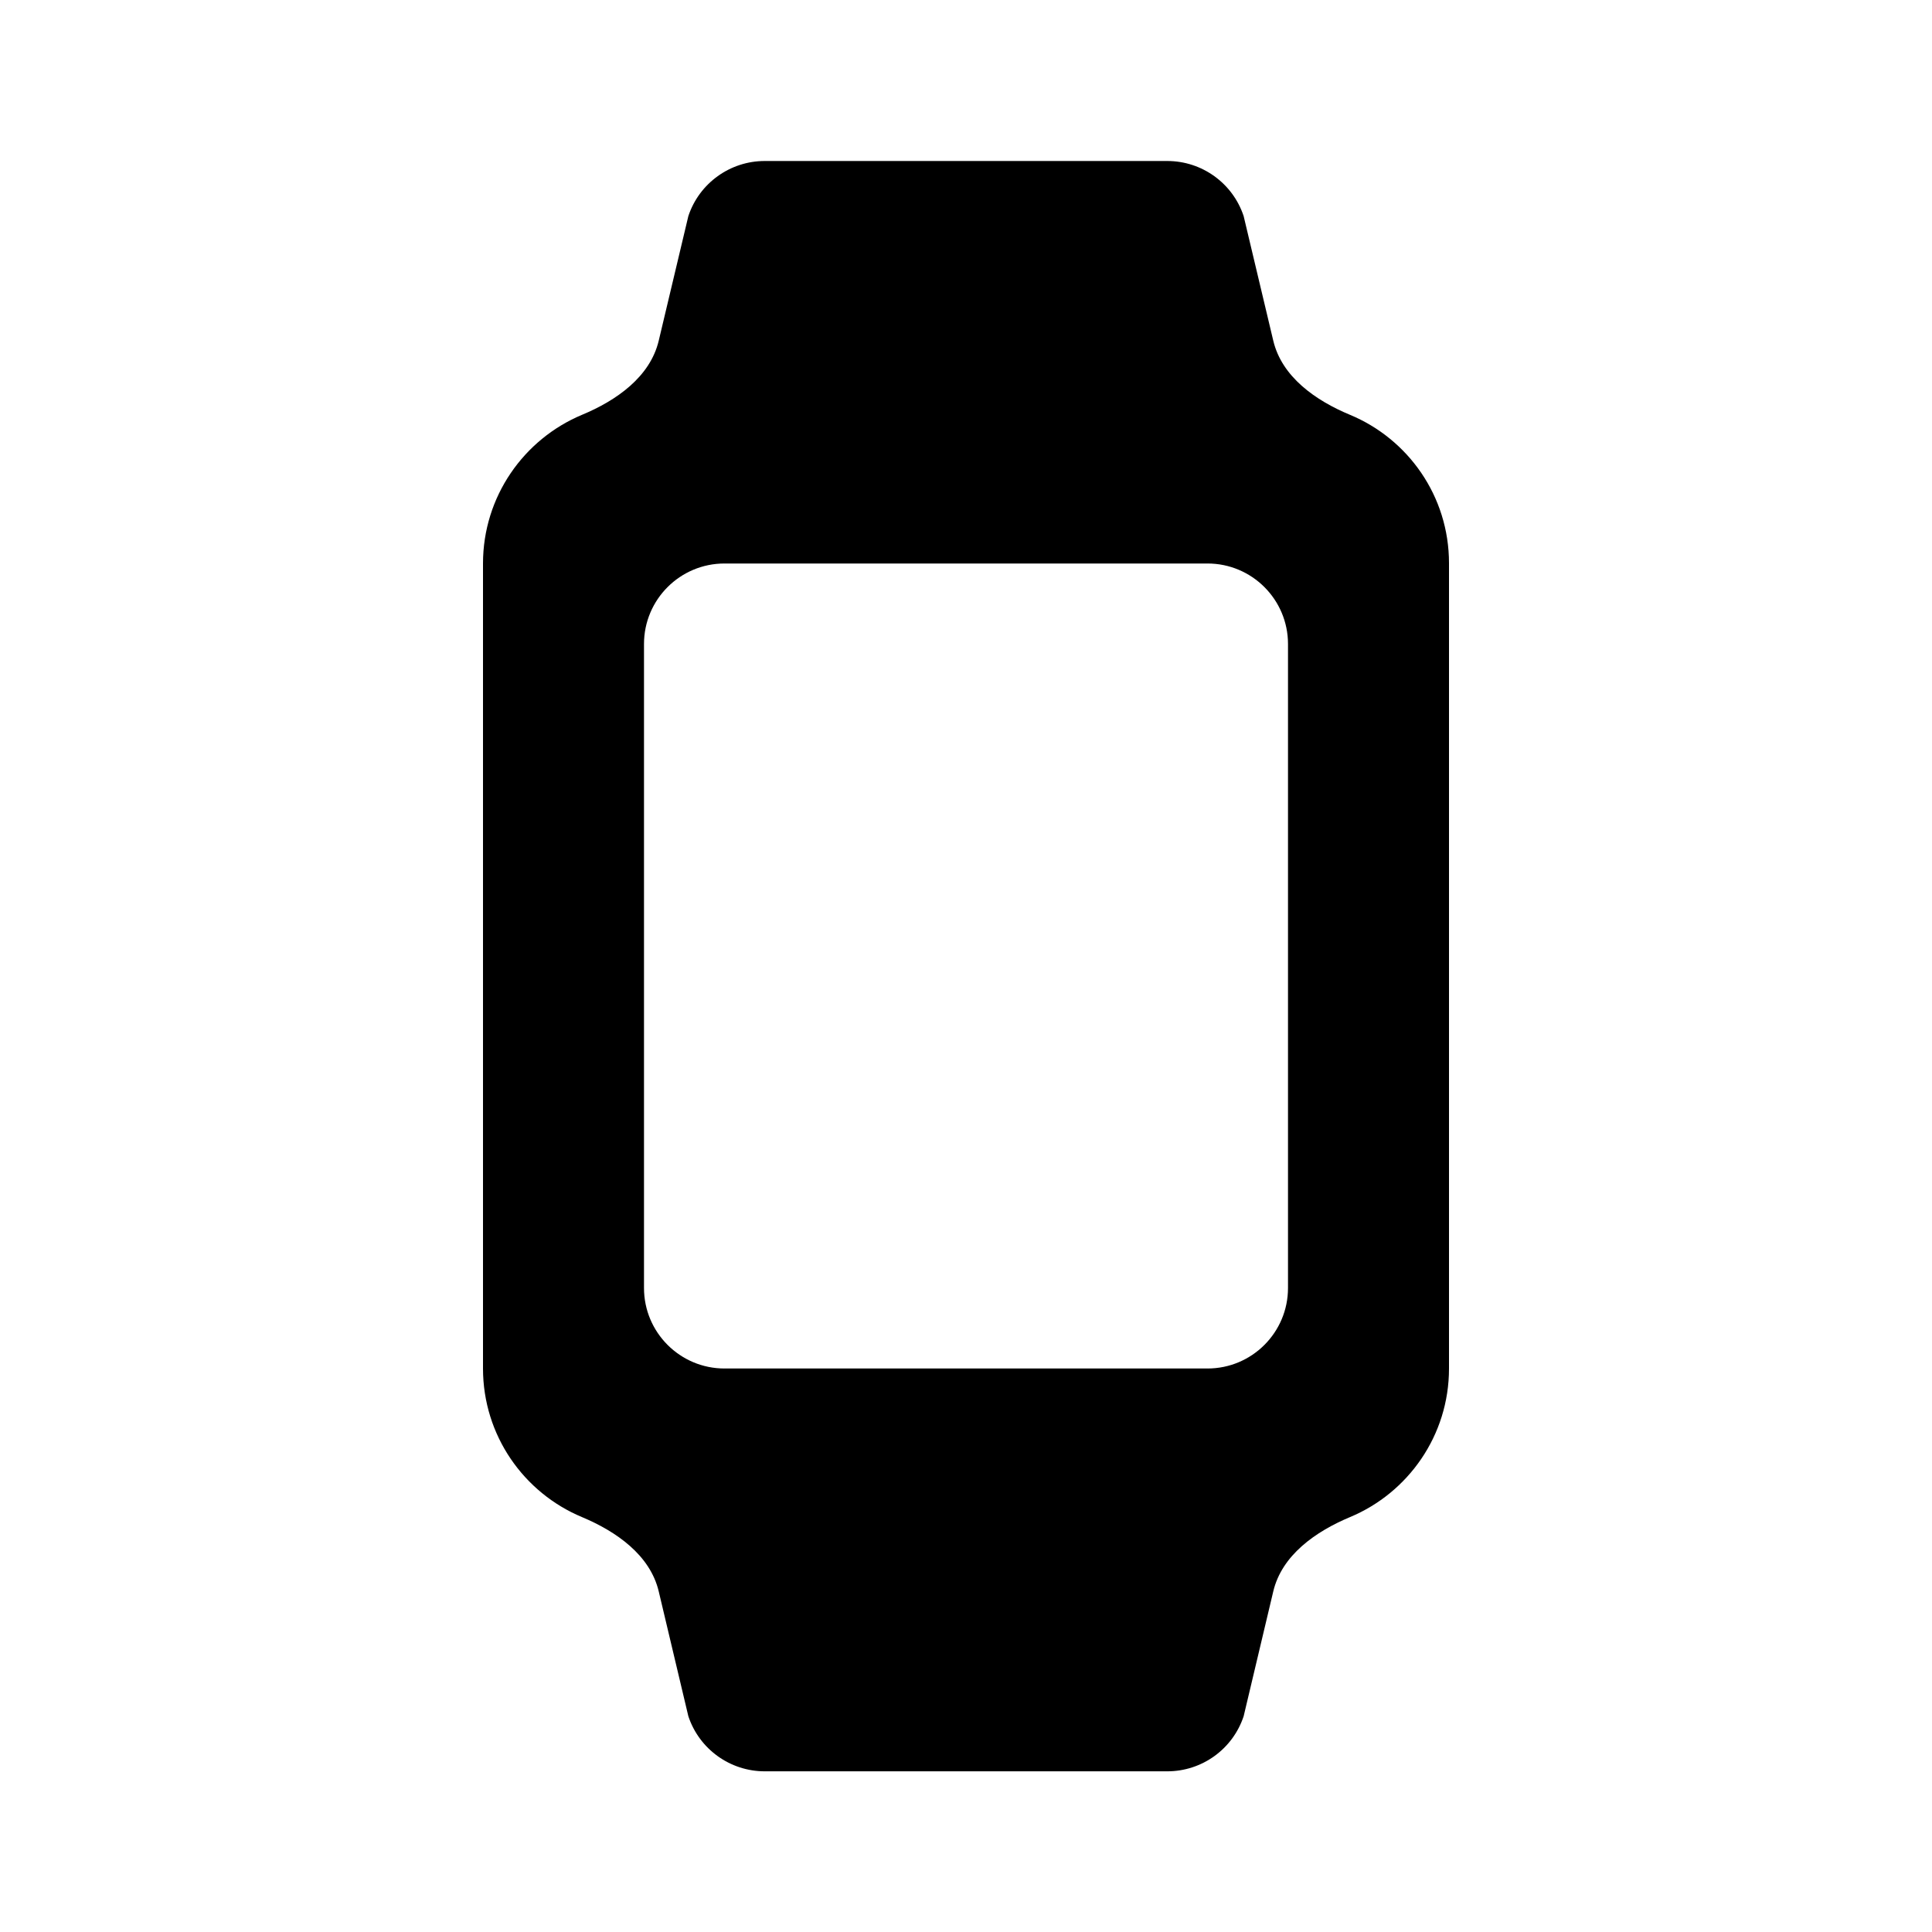 <svg xmlns="http://www.w3.org/2000/svg" width="24" height="24" viewBox="0 0 24 24" fill="none"><rect width="24" height="24" fill="none"/>
<path fill-rule="evenodd" clip-rule="evenodd" d="M14.5 2C14.931 2 15.313 2.275 15.449 2.684L15.817 4.232C15.924 4.682 16.342 4.975 16.77 5.153C17.492 5.453 18 6.164 18 6.996L18 17.001C18 17.832 17.492 18.545 16.77 18.846C16.343 19.025 15.924 19.318 15.817 19.769L15.449 21.32C15.313 21.729 14.931 22.004 14.5 22.004H9.5C9.07 22.004 8.687 21.729 8.551 21.32L8.183 19.769C8.076 19.318 7.657 19.025 7.23 18.846C6.508 18.545 6 17.832 6 17L6 7C6 6.168 6.508 5.455 7.23 5.153C7.658 4.975 8.076 4.682 8.183 4.232L8.551 2.684C8.687 2.275 9.07 2 9.5 2H14.5ZM16 8C16 7.448 15.552 7 15 7L9 7C8.448 7 8 7.448 8 8L8 16C8 16.552 8.448 17 9 17H15C15.552 17 16 16.552 16 16V8Z" fill="#000000"/>
</svg>
